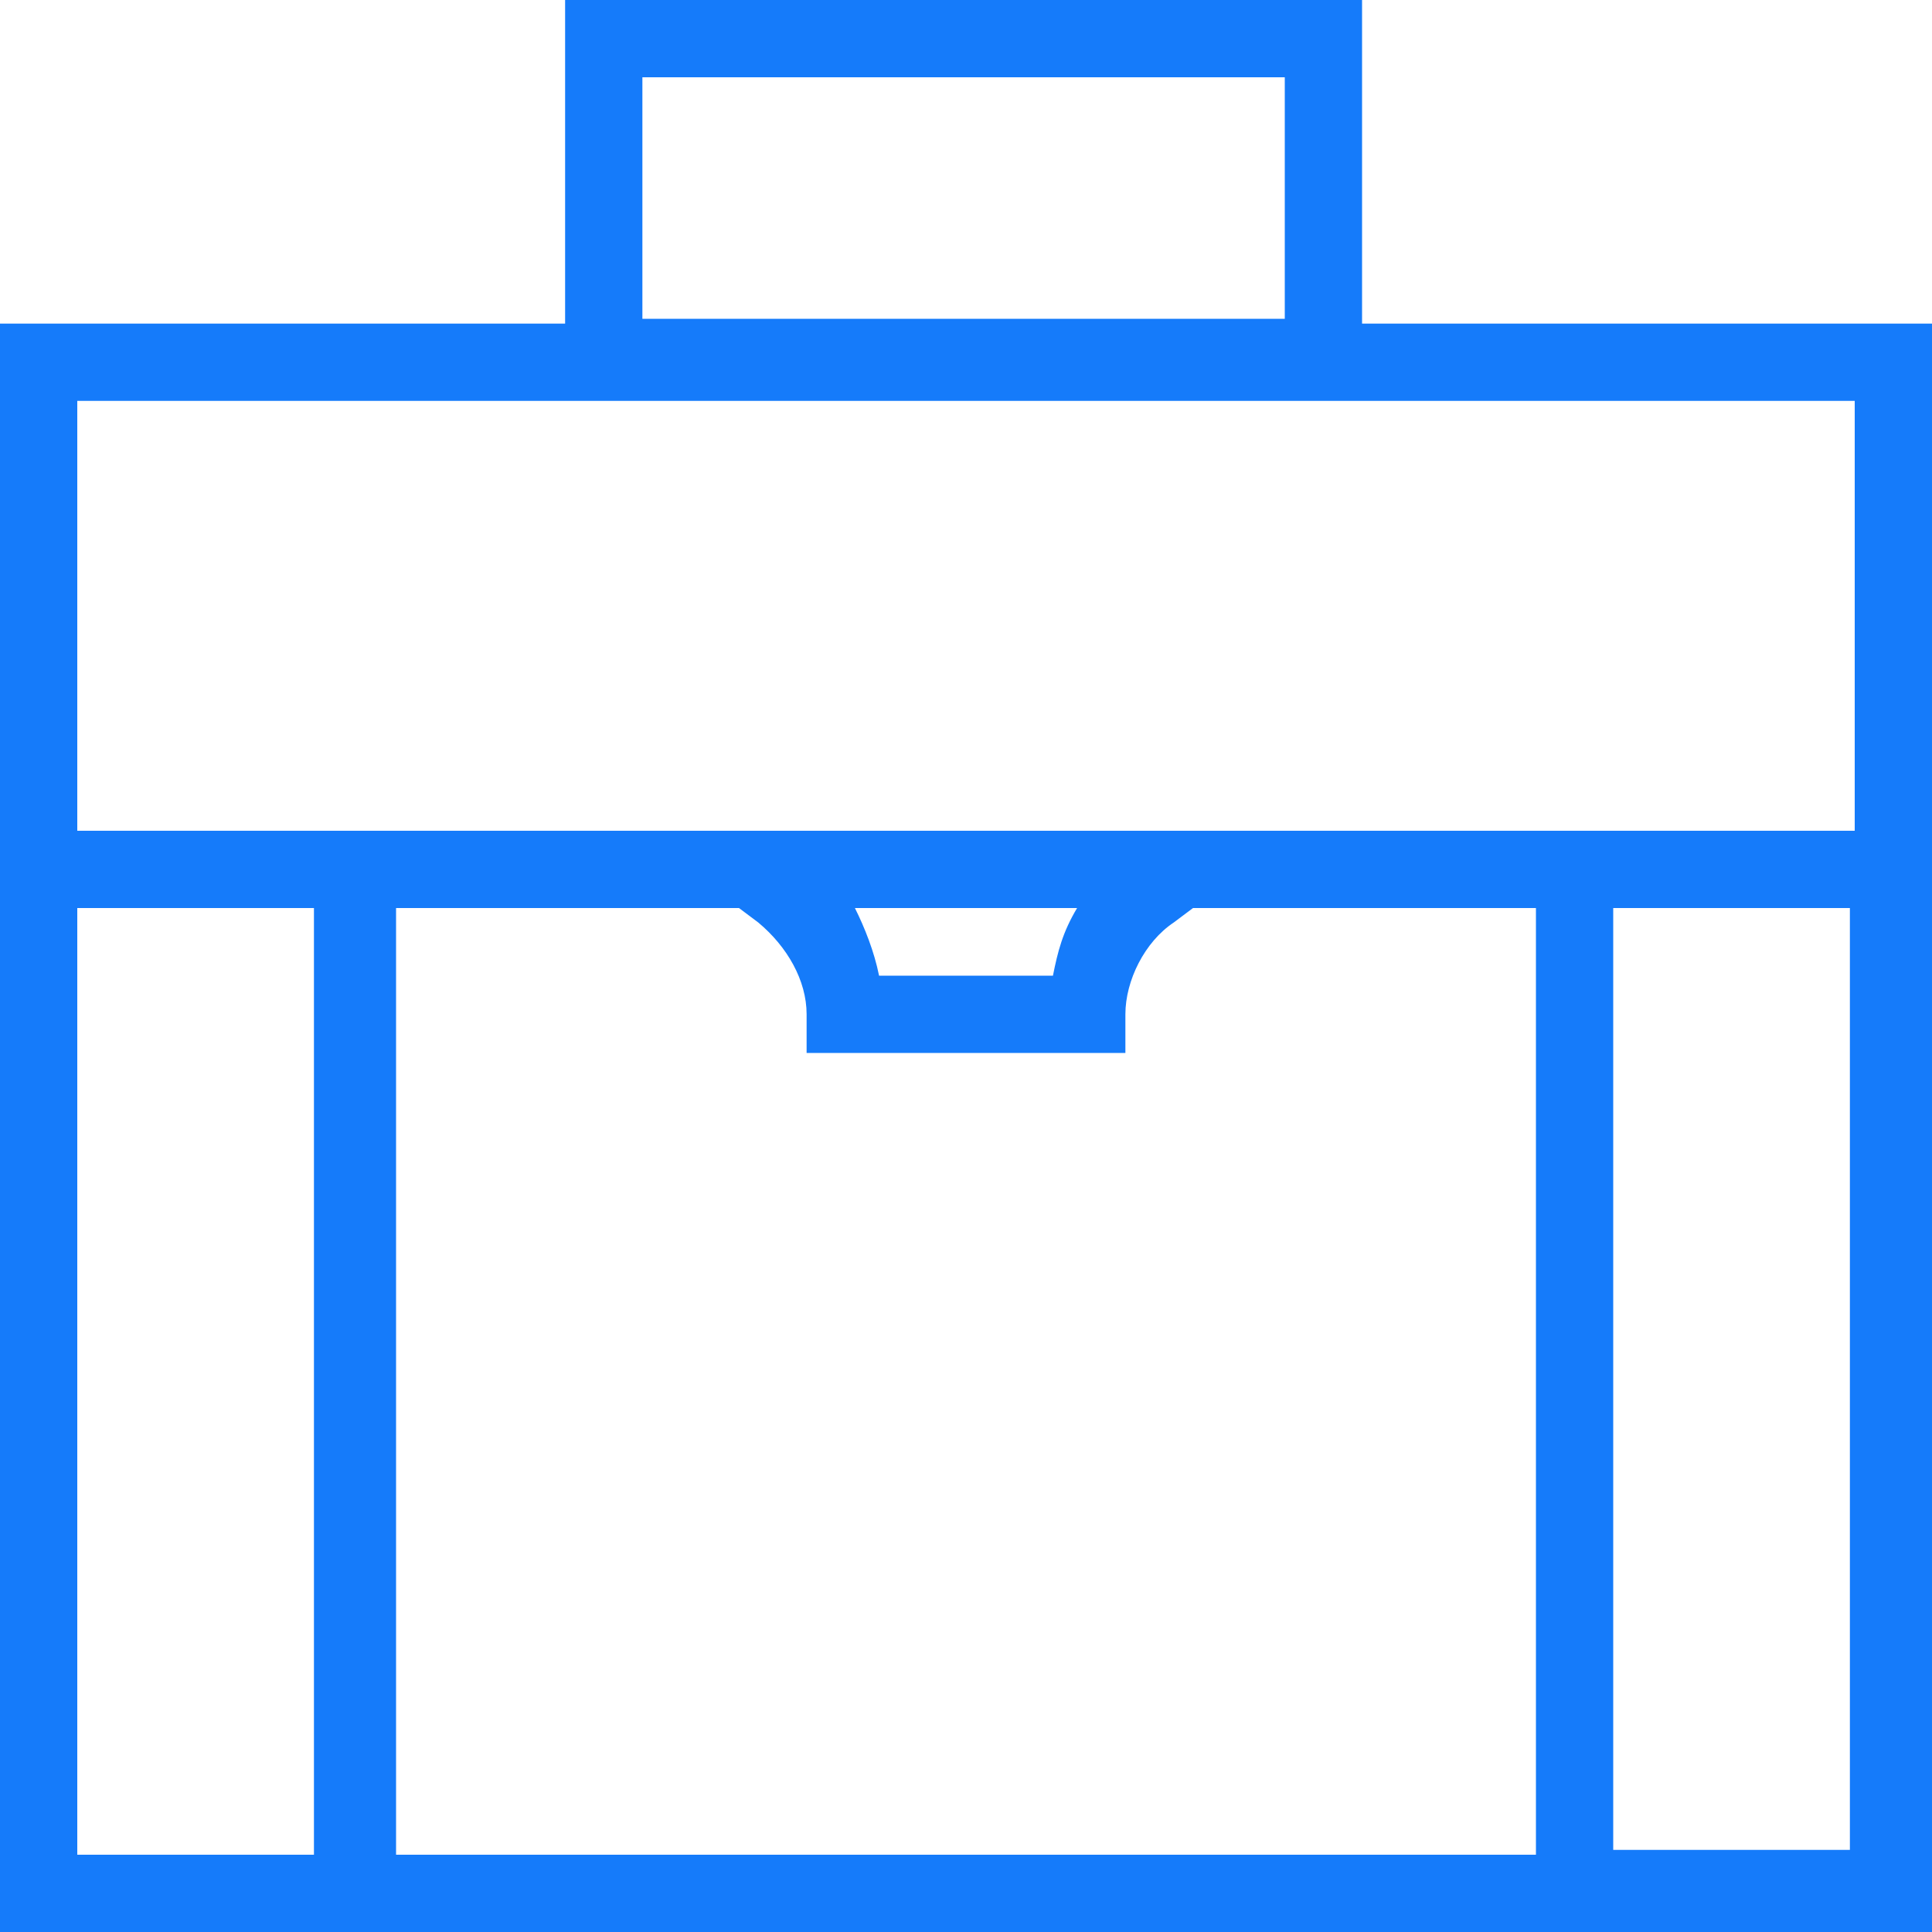 <svg width="40" height="40" viewBox="0 0 40 40" fill="none" xmlns="http://www.w3.org/2000/svg">
<path d="M28.2 6.7V0H11.7V6.7H0V40H40V6.7H28.2ZM13.3 1.6H26.6V6.6H13.3V1.6ZM38.4 8.3V17.2H1.6V8.3H38.4ZM22.3 18.8C22 19.3 21.9 19.7 21.8 20.2H18.2C18.1 19.7 17.9 19.2 17.7 18.8H22.3ZM6.6 38.4H1.6V18.8H6.5V35.8V36.5V38.4H6.6ZM31.8 38.4H8.2V36.7V35.8V18.8H15.3L15.7 19.1C16.3 19.6 16.7 20.3 16.7 21V21.8H23.3V21C23.3 20.3 23.7 19.5 24.3 19.1L24.7 18.8H31.8V35.7V37.5V38.4ZM33.4 38.4V36.8V35.7V18.8H38.3V38.3H33.4V38.4Z" fill="#157BFA"/>
</svg>
